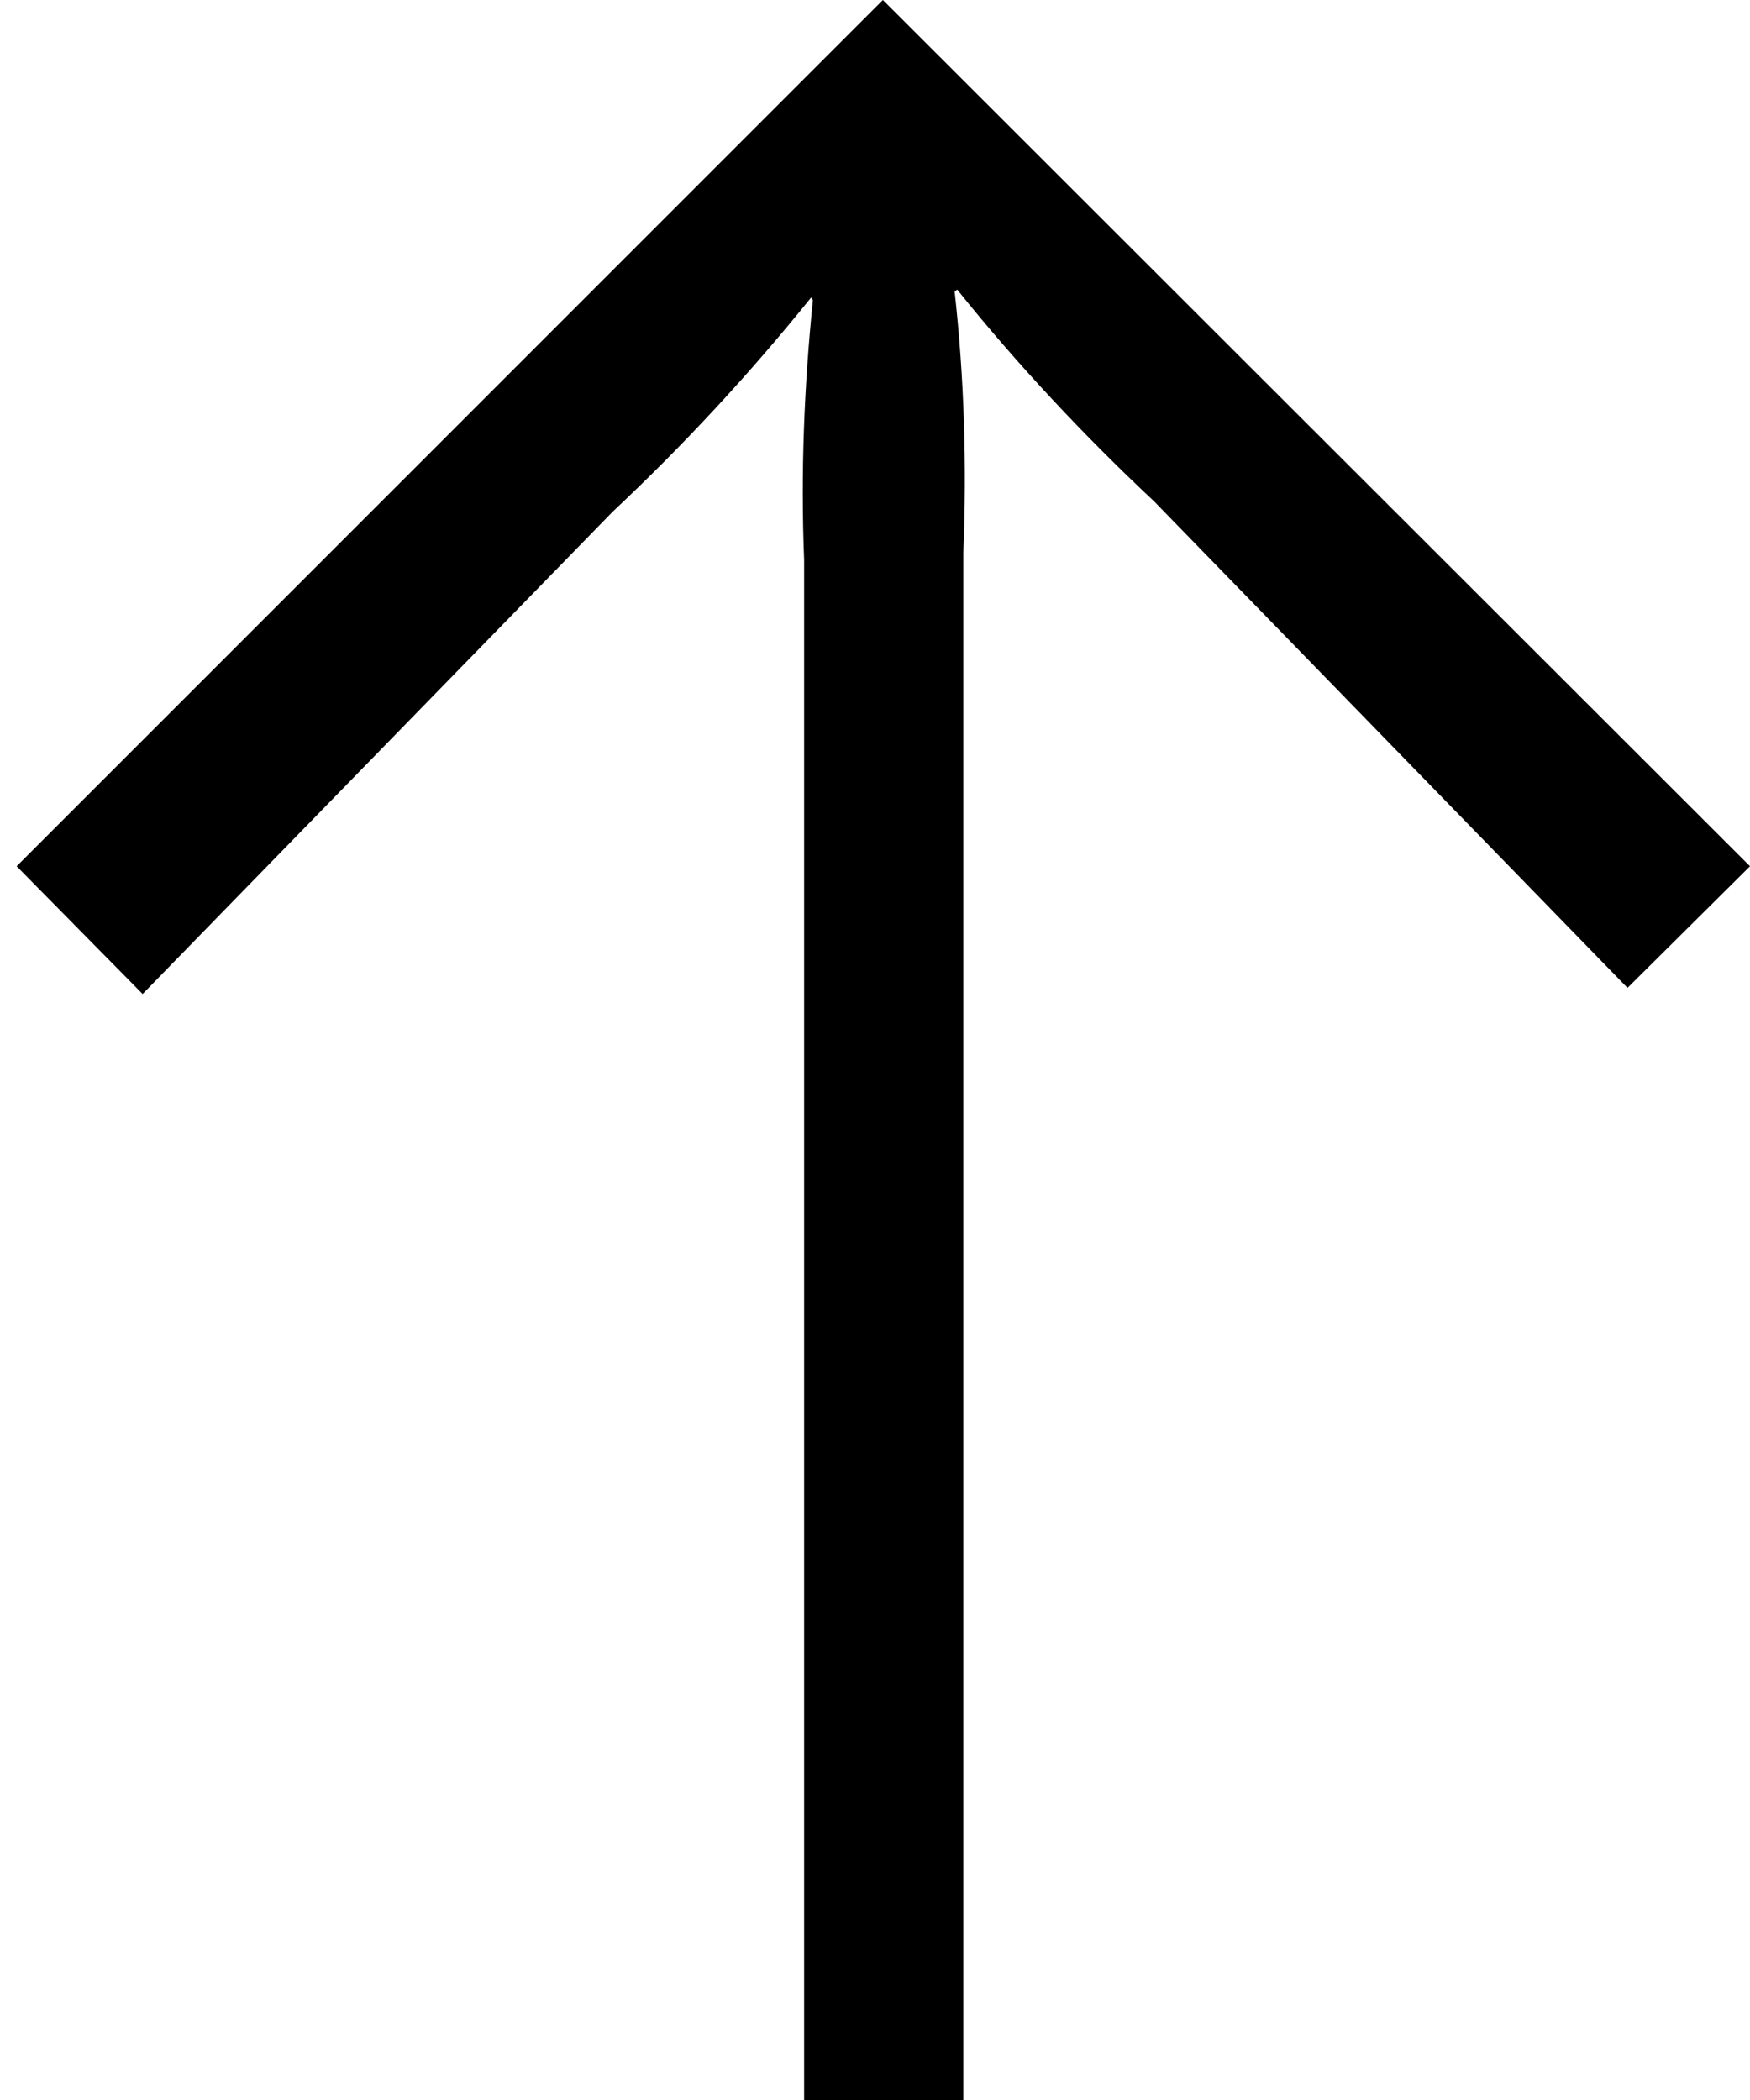 <svg xmlns="http://www.w3.org/2000/svg" viewBox="0 0 20 24" class="height-3 fill-current">
  <path d="M20 9.9l-1.4 1.39-5.41-5.56c-.8-.75-1.56-1.56-2.25-2.42l-.03.02c.11.99.14 1.99.1 2.98V24H9.19V6.4c-.04-1 0-1.98.1-2.97l-.02-.03c-.7.87-1.46 1.69-2.27 2.45l-5.37 5.51L.19 9.9l9.9-9.9L20 9.9z"/>
</svg>

